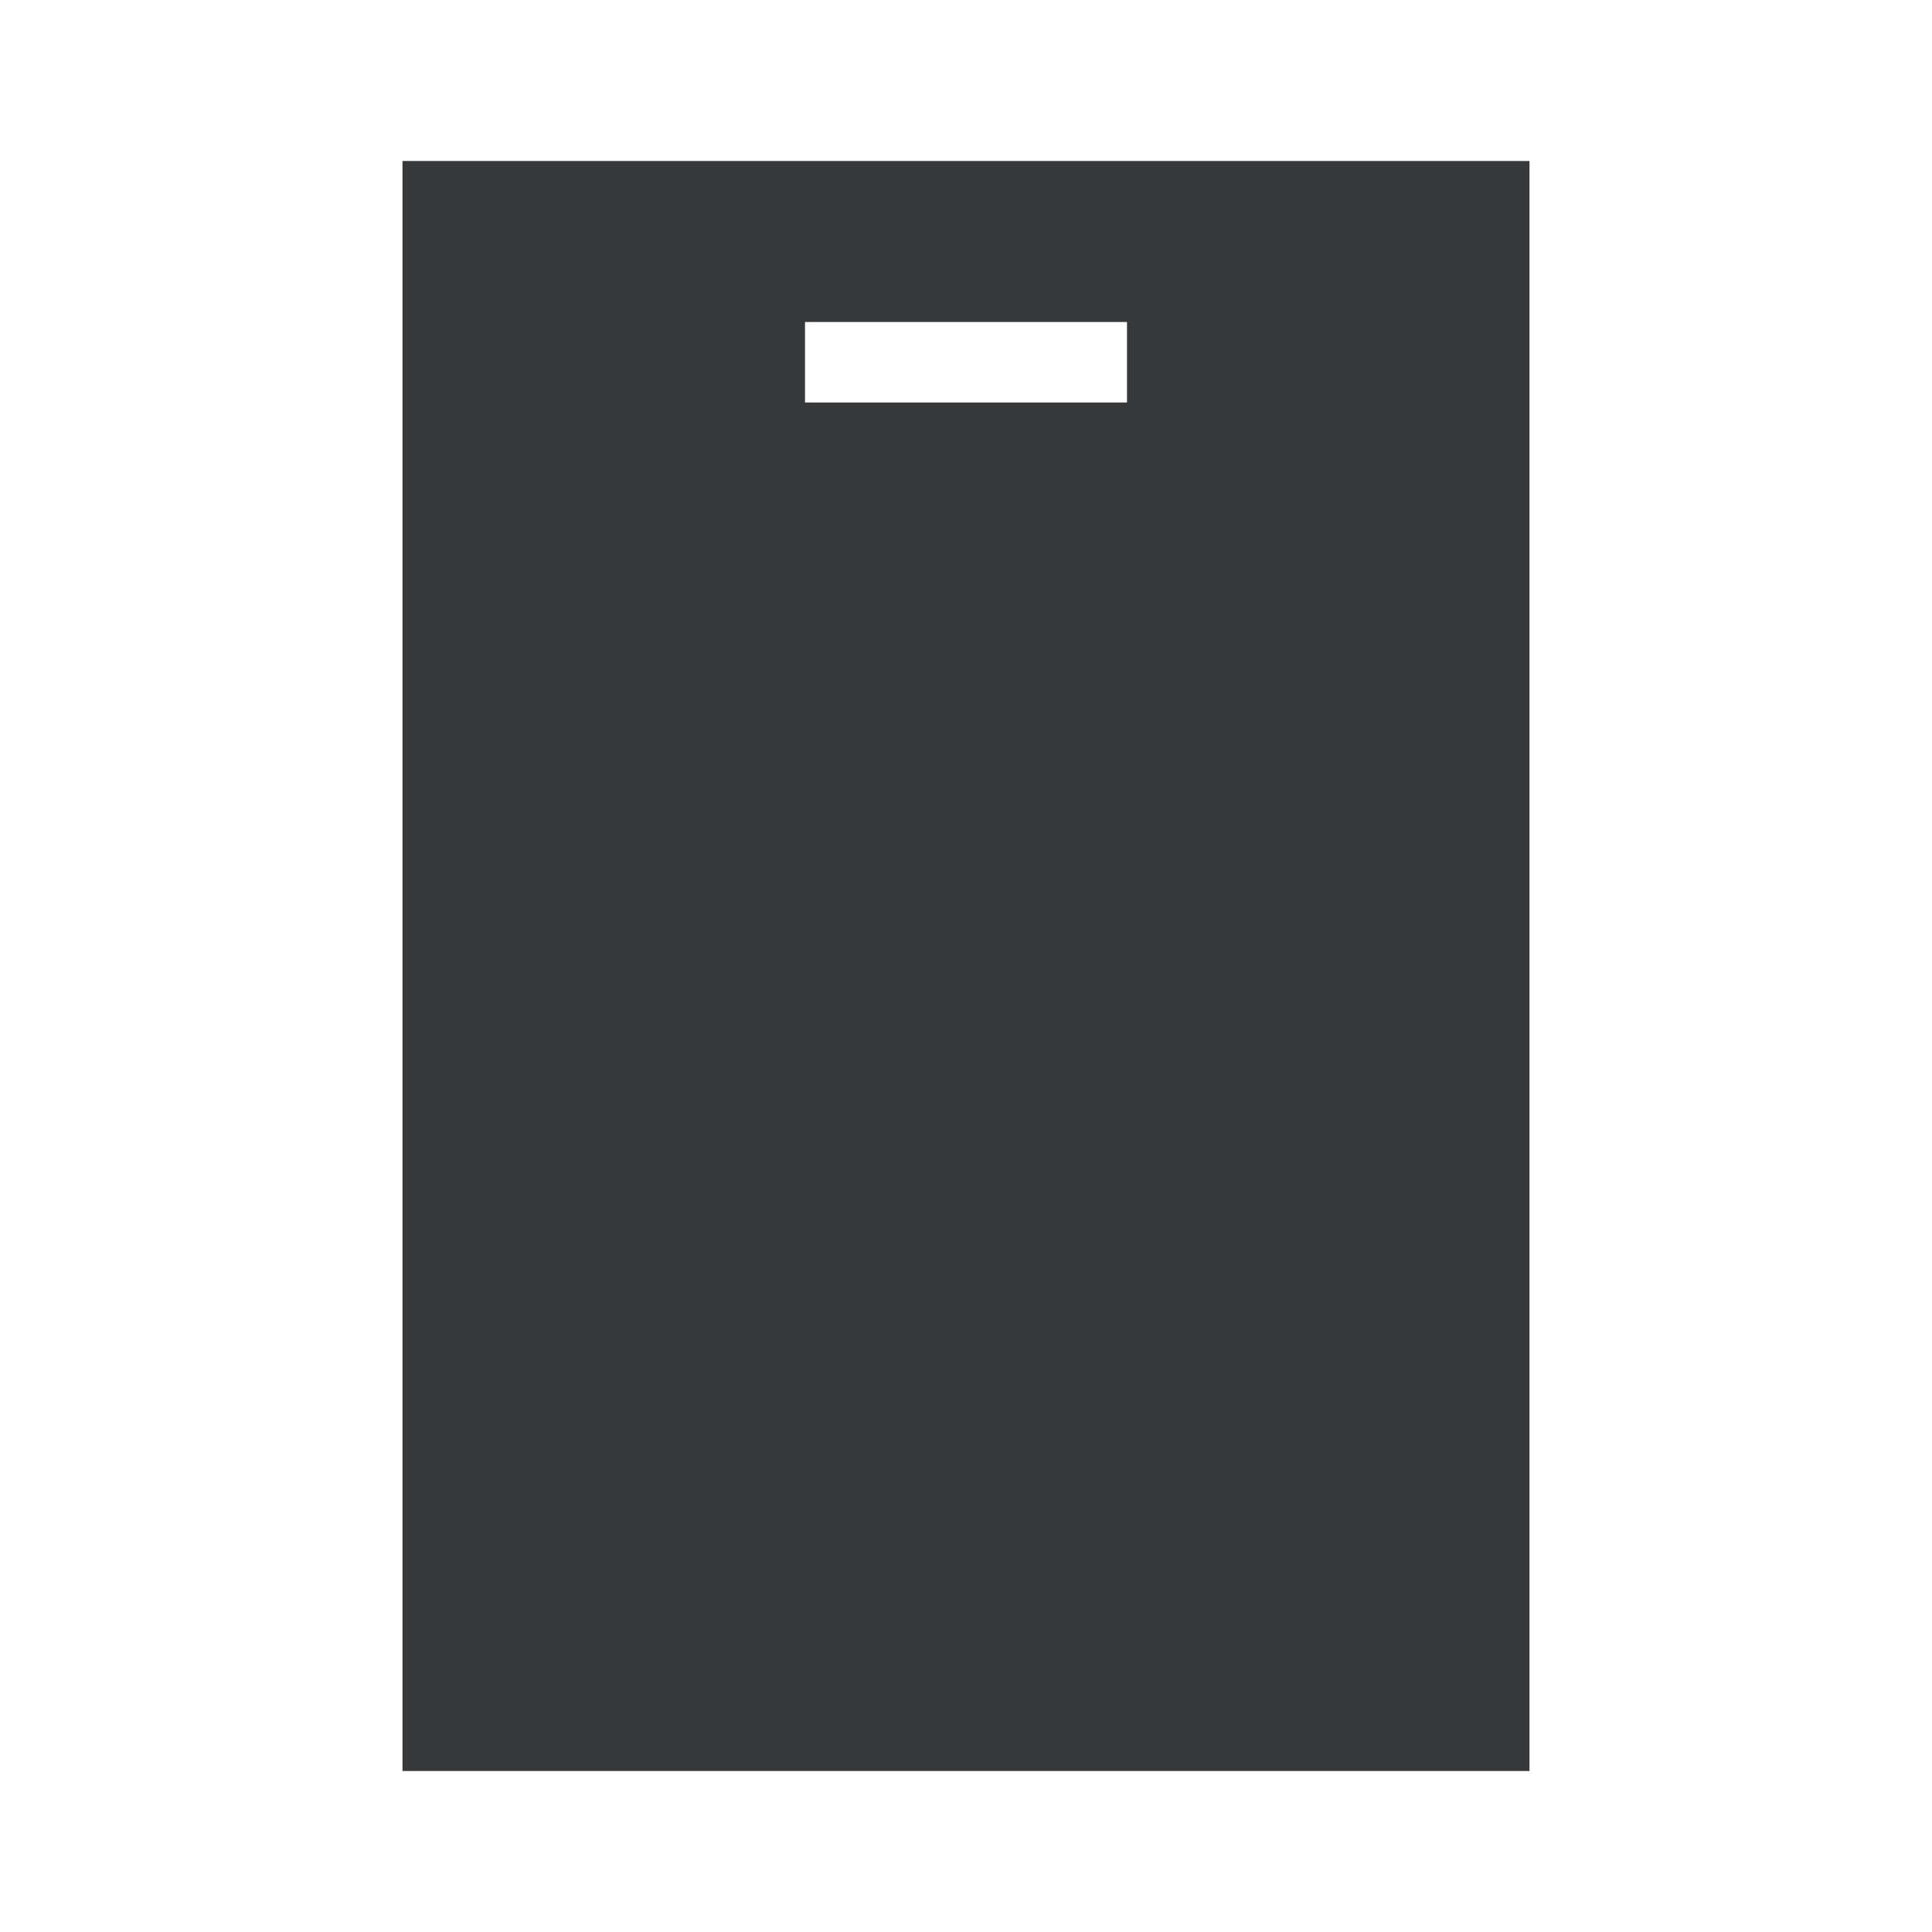 <svg width="24" height="24" viewBox="0 0 24 24" fill="none" xmlns="http://www.w3.org/2000/svg">
<path fill-rule="evenodd" clip-rule="evenodd" d="M19 2H5V22H19V2ZM14 4H10V5H14V4Z" fill="#36383A"/>
</svg>
